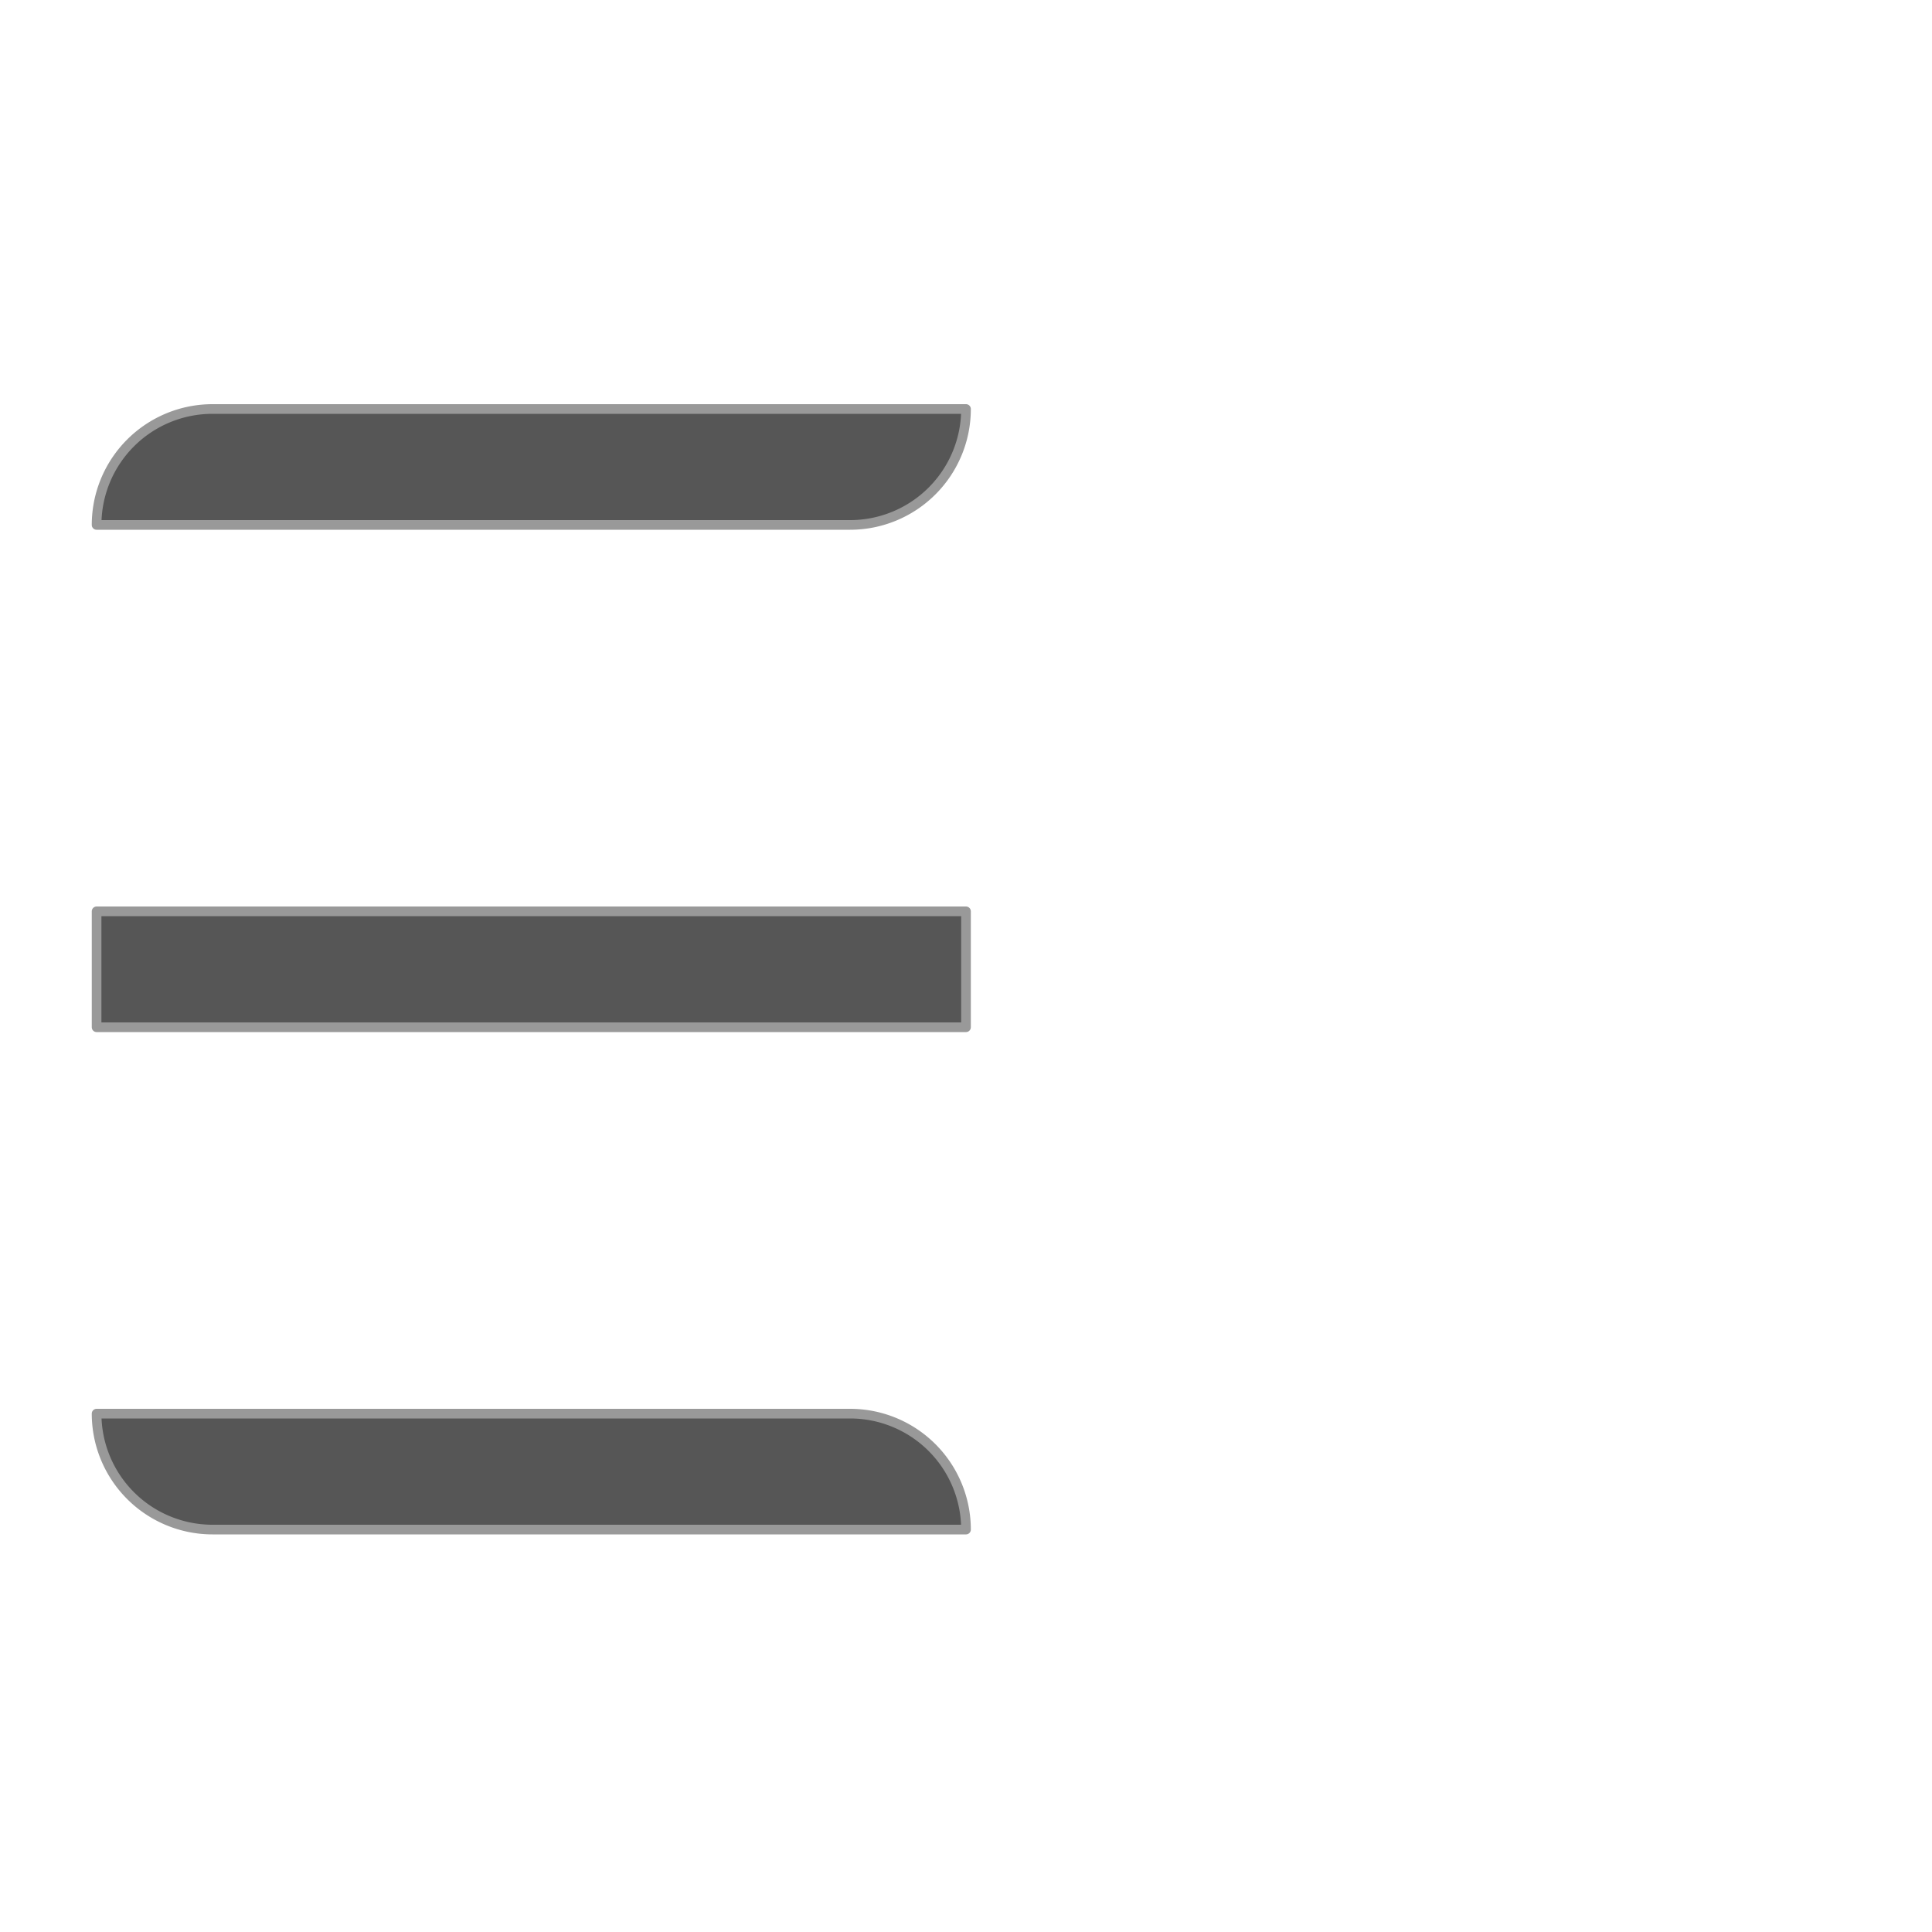 <svg xmlns="http://www.w3.org/2000/svg" viewBox="0 0 100 100"><defs><style>.cls-1{fill:#565656;stroke:#999;stroke-linejoin:round;stroke-width:0.5px;}</style></defs><title>Ill_981112_Icons</title><g id="_03_Content-path" data-name="03_Content-path"><rect class="cls-1" x="5" y="47.17" width="45" height="6"/><path class="cls-1" d="M50,79.17H11a6,6,0,0,1-6-6H44A6,6,0,0,1,50,79.17Z"/><path class="cls-1" d="M50,21.17H11a6,6,0,0,0-6,6H44A6,6,0,0,0,50,21.17Z"/></g></svg>